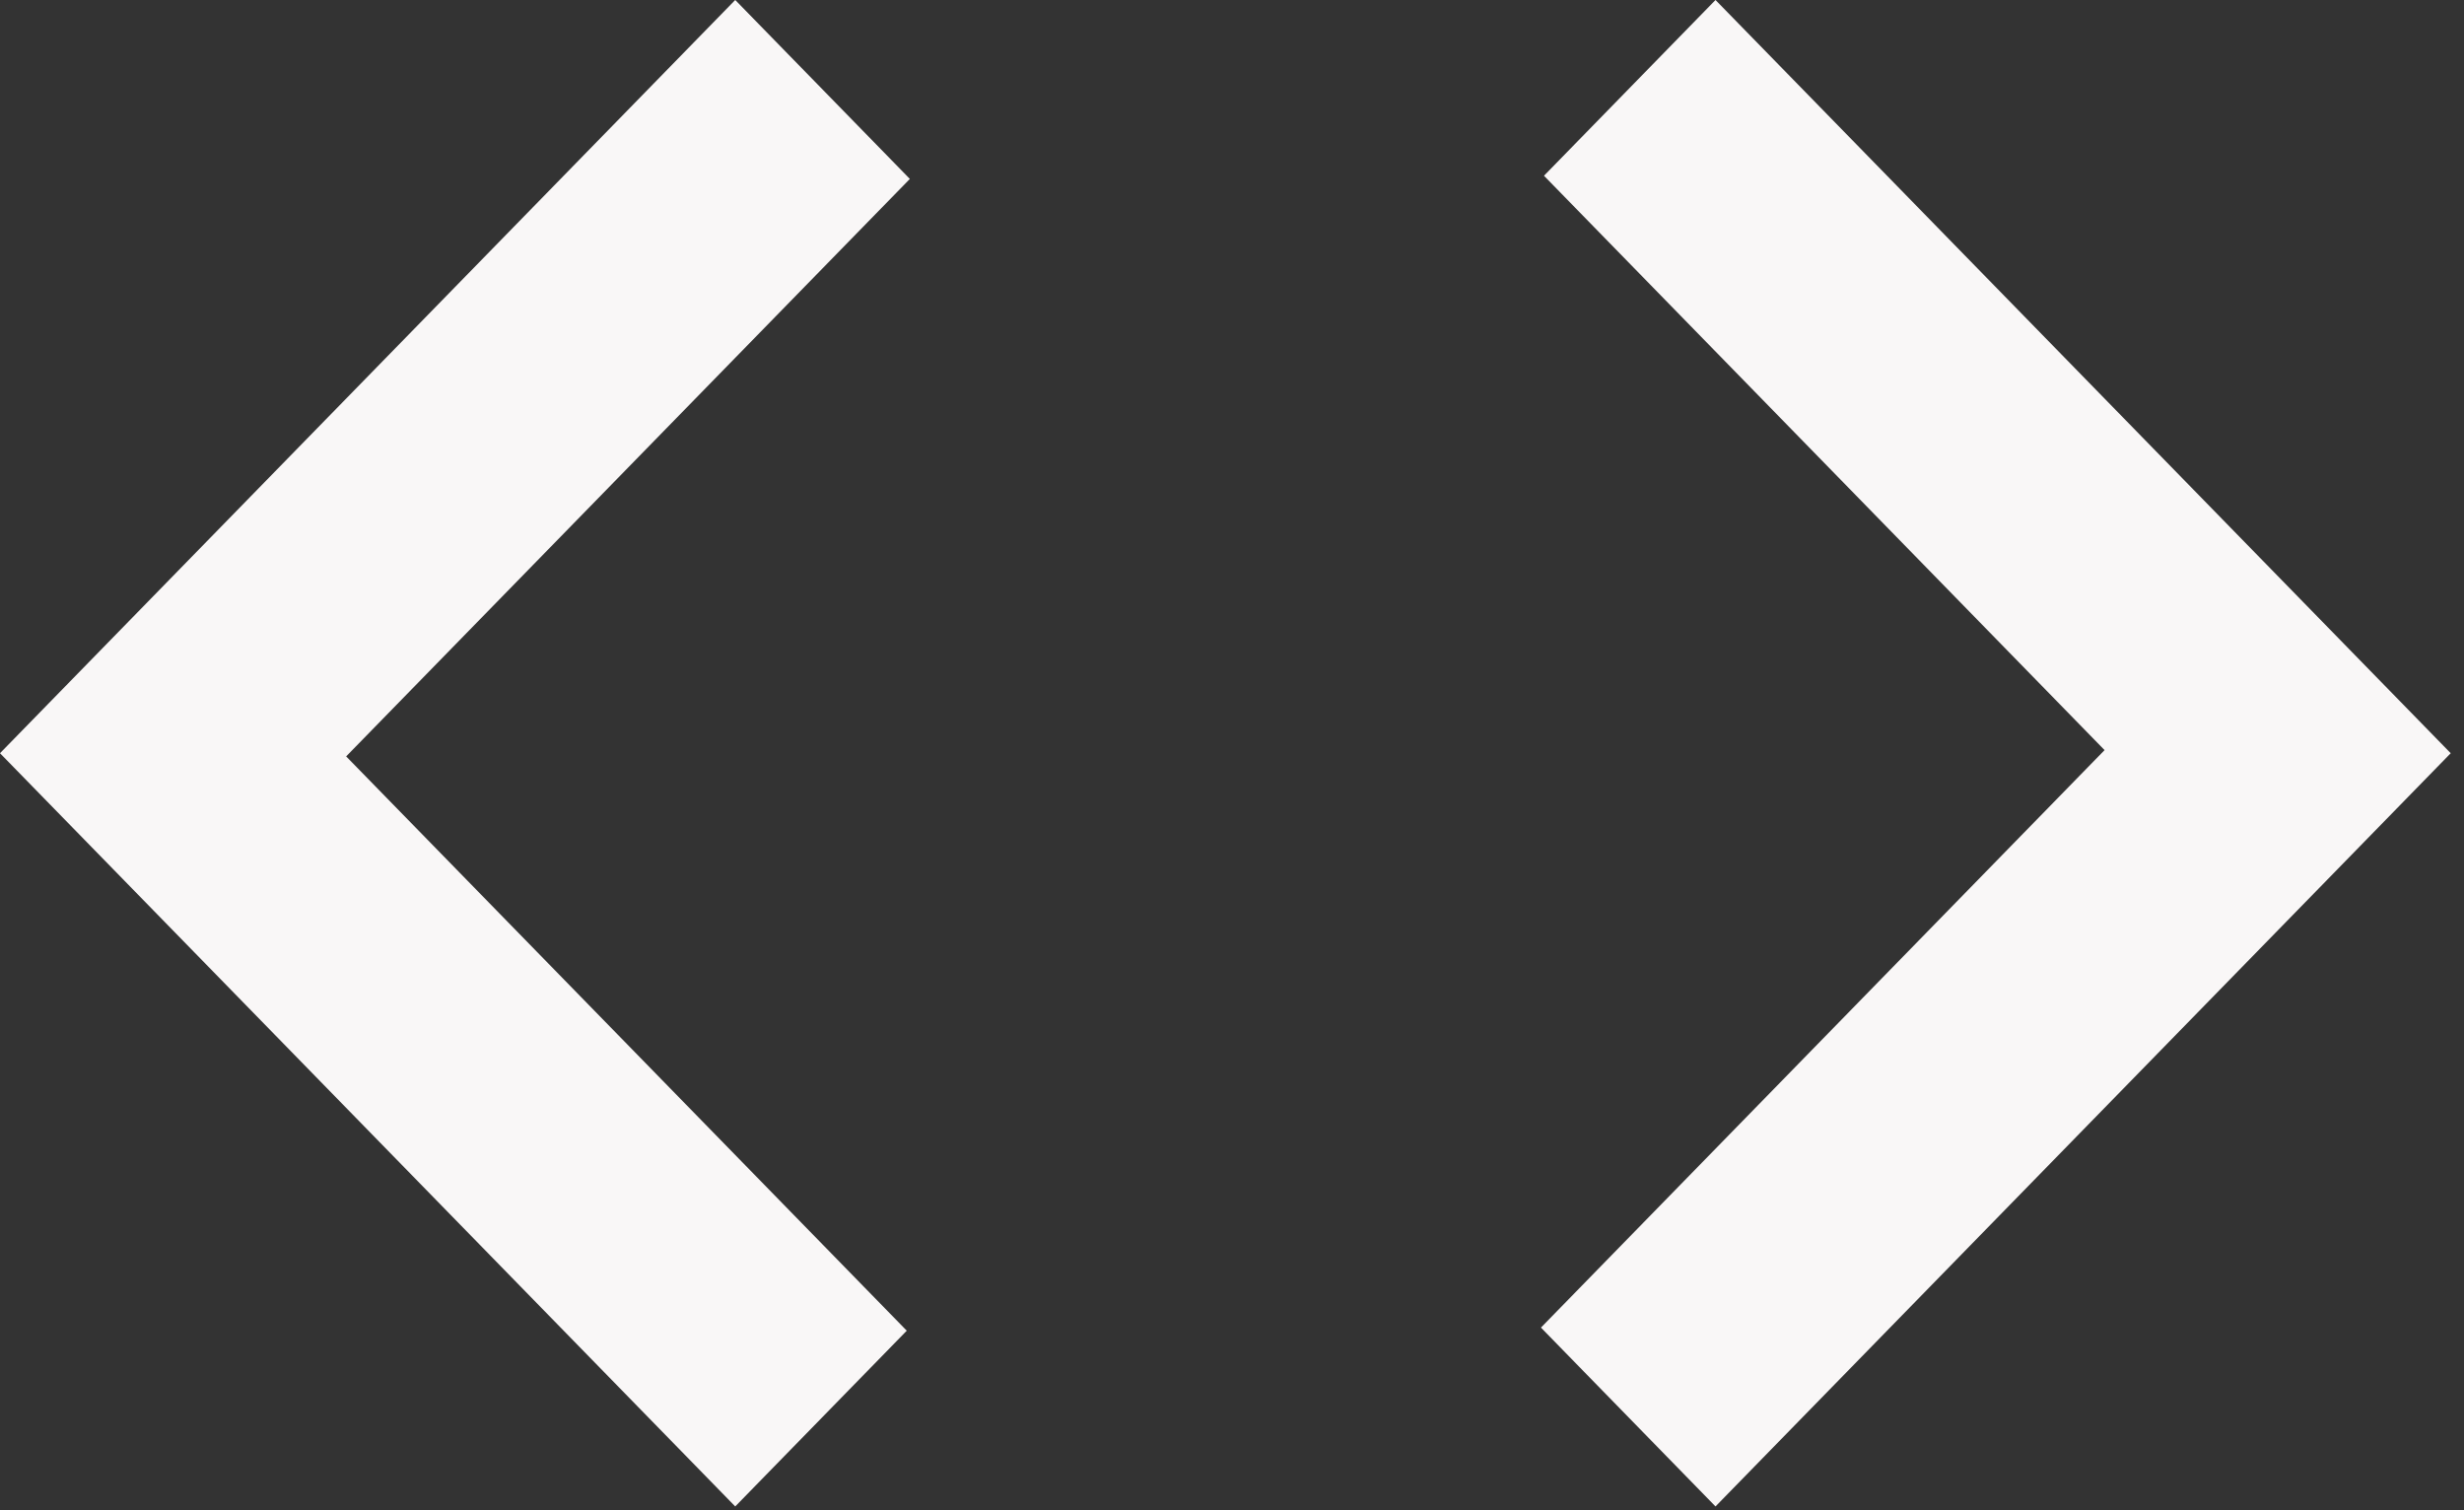 <svg width="31" height="19" viewBox="0 0 31 19" fill="none" xmlns="http://www.w3.org/2000/svg">
<rect x="0" y="0" width="31" height="19" fill="#333333" stroke="none"/>
<path d="M9.25 18.952L0 9.476L9.25 0L11.447 2.251L4.355 9.516L11.408 16.741L9.25 18.952ZM21.583 18.952L19.387 16.702L26.478 9.437L19.425 2.211L21.583 0L30.833 9.476L21.583 18.952Z" fill="#F9F7F7"/>
</svg>
